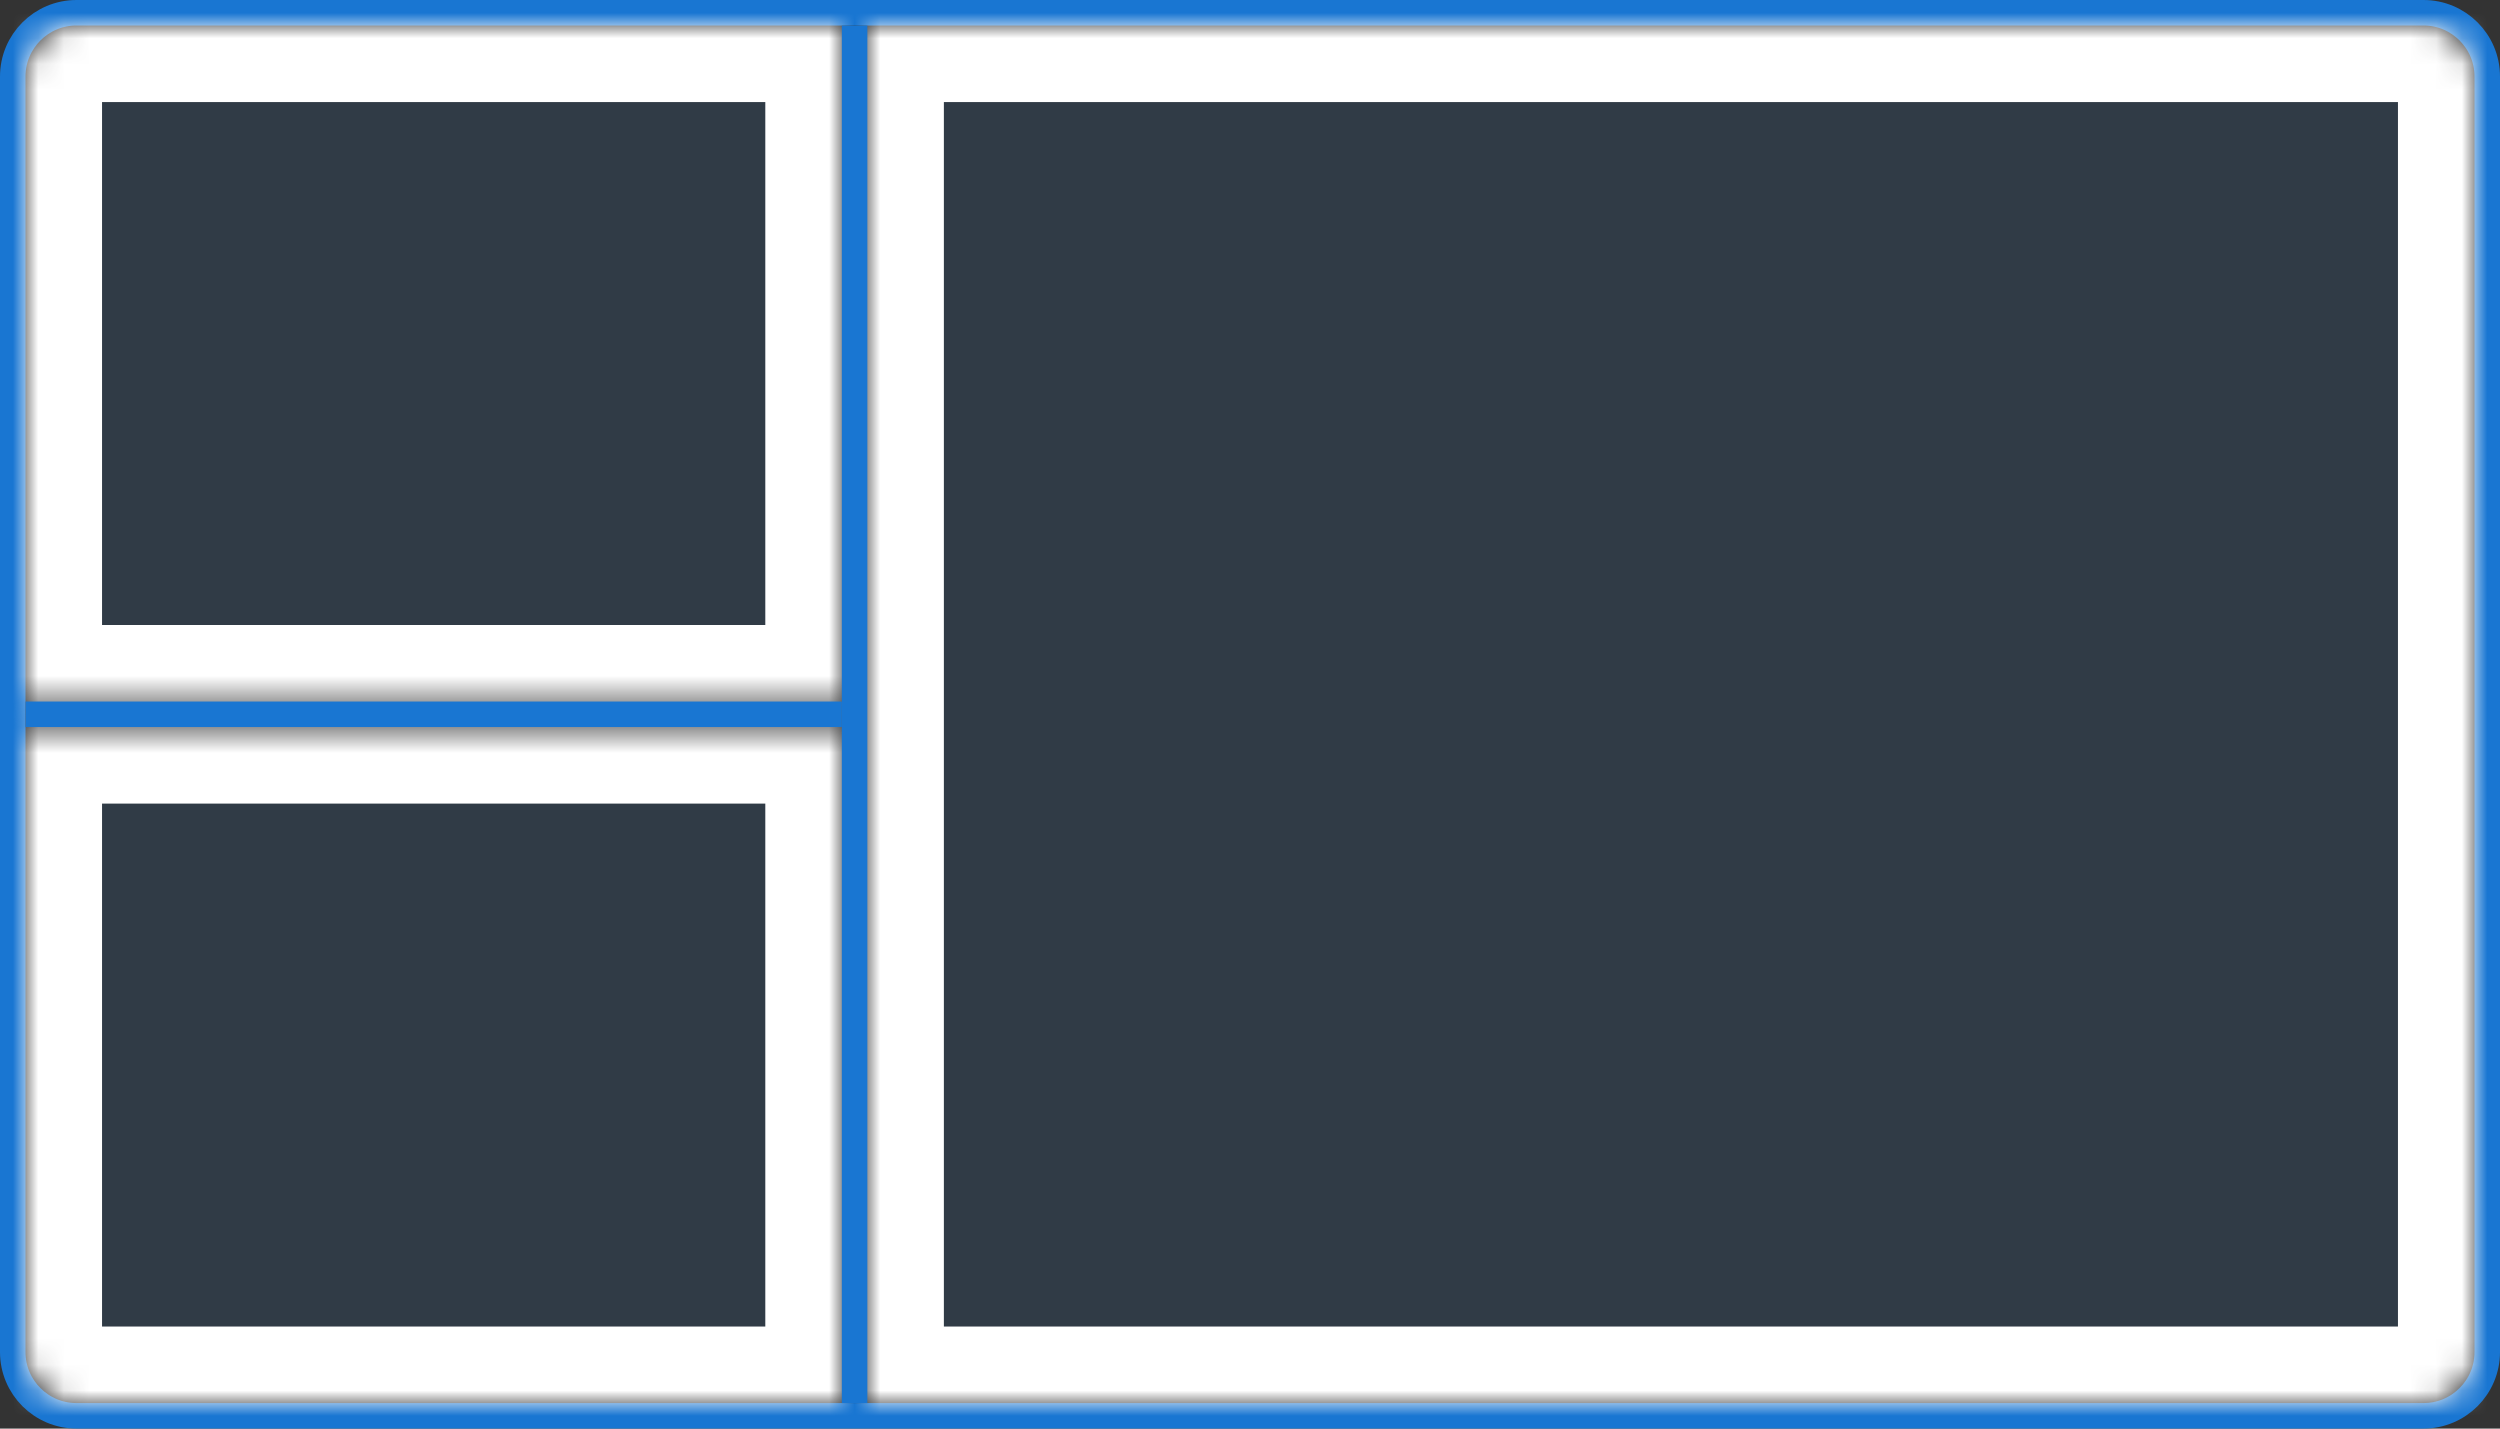 <svg width="98" height="56" viewBox="0 0 98 56" fill="none" xmlns="http://www.w3.org/2000/svg">
<rect x="0" y="0" width="98" height="56" fill="#333333" stroke="none"/>
<path d="M3 0.5C1.619 0.5 0.5 1.619 0.5 3V53C0.5 54.381 1.619 55.5 3 55.5H95C96.381 55.5 97.5 54.381 97.5 53V3C97.5 1.619 96.381 0.5 95 0.5H3Z" stroke="#1976D2"/>
<mask id="path-2-inside-1_533_11346" fill="white">
<path d="M34 1H95C96.105 1 97 1.895 97 3V53C97 54.105 96.105 55 95 55H34V1Z"/>
</mask>
<path d="M34 1H95C96.105 1 97 1.895 97 3V53C97 54.105 96.105 55 95 55H34V1Z" fill="#1976D2" fill-opacity="0.12" stroke="white" stroke-width="6" mask="url(#path-2-inside-1_533_11346)"/>
<mask id="path-3-inside-2_533_11346" fill="white">
<path d="M33 27.5L1 27.5L1 3C1 1.895 1.895 1 3 1L33 1L33 27.5Z"/>
</mask>
<path d="M33 27.5L1 27.5L1 3C1 1.895 1.895 1 3 1L33 1L33 27.5Z" fill="#1976D2" fill-opacity="0.12" stroke="white" stroke-width="6" mask="url(#path-3-inside-2_533_11346)"/>
<mask id="path-4-inside-3_533_11346" fill="white">
<path d="M33 28.5L1 28.5L1 53C1 54.105 1.895 55 3 55L33 55L33 28.5Z"/>
</mask>
<path d="M33 28.5L1 28.5L1 53C1 54.105 1.895 55 3 55L33 55L33 28.5Z" fill="#1976D2" fill-opacity="0.12" stroke="white" stroke-width="6" mask="url(#path-4-inside-3_533_11346)"/>
<rect x="33" y="1" width="1" height="54" fill="#1976D2"/>
<rect x="33" y="27.5" width="1" height="32" transform="rotate(90 33 27.5)" fill="#1976D2"/>
</svg>
